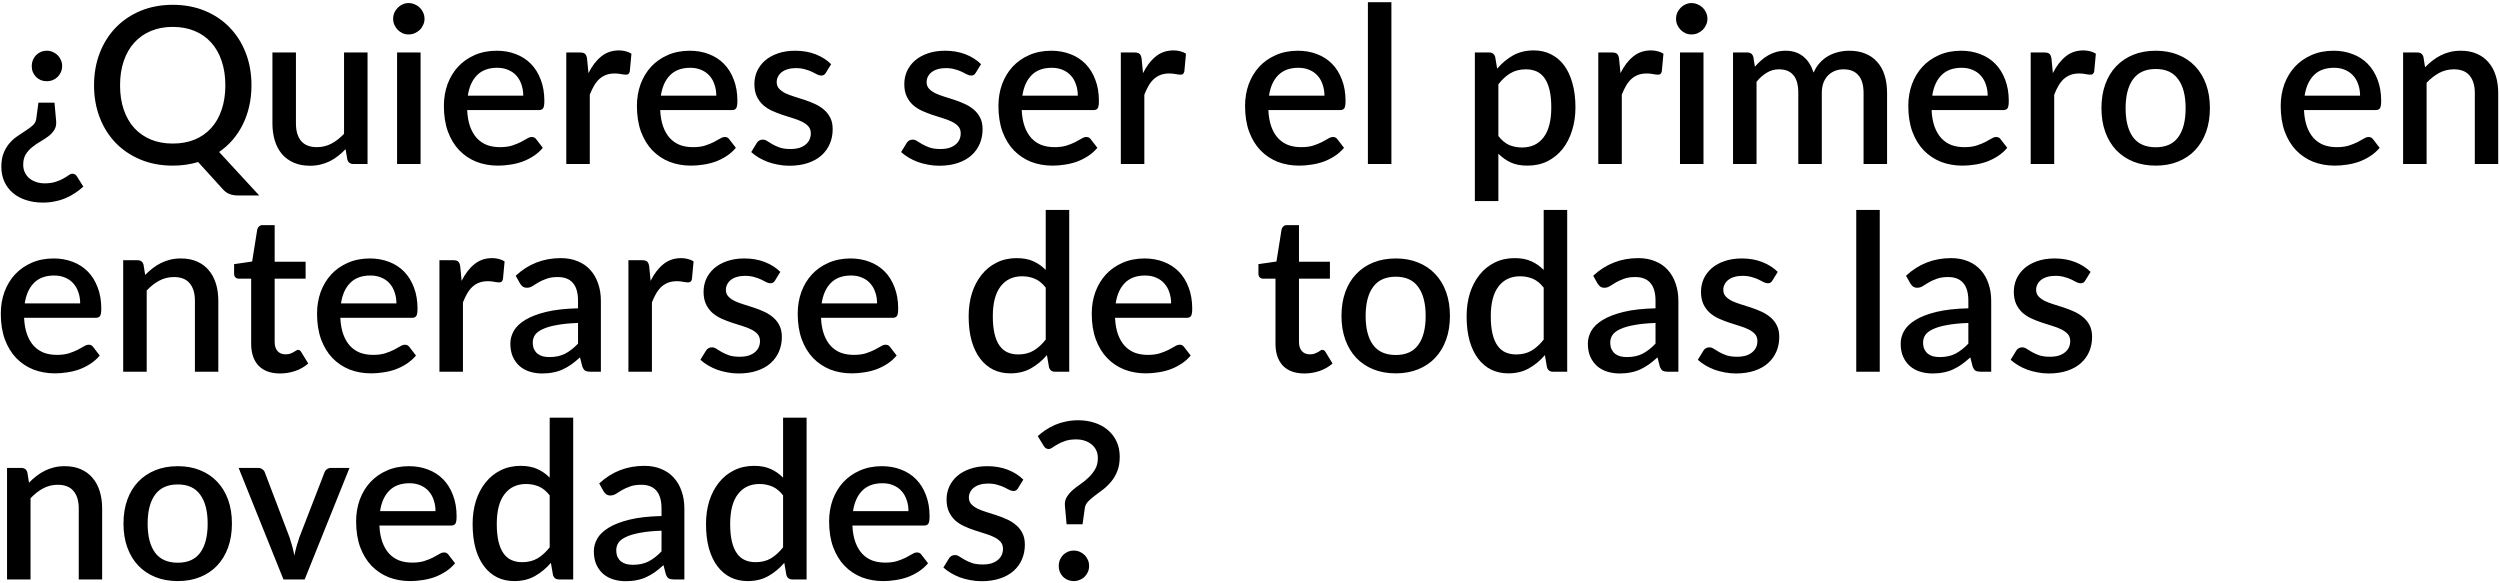 <svg width="686" height="160" viewBox="0 0 686 160" fill="none" xmlns="http://www.w3.org/2000/svg">
<path d="M22.87 51.21C22.21 51.81 21.49 52.37 20.71 52.89C19.93 53.43 19.08 53.9 18.16 54.3C17.26 54.7 16.27 55.01 15.19 55.23C14.13 55.47 12.98 55.59 11.74 55.59C10.08 55.59 8.55 55.36 7.15 54.9C5.75 54.46 4.55 53.81 3.55 52.95C2.55 52.11 1.77 51.08 1.21 49.86C0.65 48.66 0.37 47.3 0.37 45.78C0.37 44.26 0.59 42.97 1.03 41.91C1.47 40.85 2.03 39.94 2.71 39.18C3.39 38.42 4.13 37.78 4.93 37.26C5.73 36.72 6.48 36.22 7.18 35.76C7.9 35.3 8.51 34.84 9.01 34.38C9.53 33.9 9.84 33.33 9.94 32.67L10.54 28.17H14.95L15.4 33.12C15.5 34.1 15.34 34.93 14.92 35.61C14.52 36.27 13.98 36.86 13.3 37.38C12.64 37.88 11.91 38.36 11.11 38.82C10.31 39.28 9.55 39.8 8.83 40.38C8.13 40.94 7.54 41.6 7.06 42.36C6.6 43.12 6.37 44.07 6.37 45.21C6.37 45.99 6.52 46.69 6.82 47.31C7.12 47.95 7.53 48.49 8.05 48.93C8.59 49.37 9.22 49.71 9.94 49.95C10.66 50.19 11.44 50.31 12.28 50.31C13.44 50.31 14.43 50.17 15.25 49.89C16.09 49.63 16.8 49.33 17.38 48.99C17.96 48.67 18.44 48.37 18.82 48.09C19.2 47.81 19.53 47.67 19.81 47.67C20.41 47.67 20.86 47.94 21.16 48.48L22.87 51.21ZM8.71 18.12C8.71 17.54 8.81 17 9.01 16.5C9.23 15.98 9.52 15.53 9.88 15.15C10.26 14.77 10.7 14.47 11.2 14.25C11.72 14.03 12.27 13.92 12.85 13.92C13.43 13.92 13.97 14.03 14.47 14.25C14.99 14.47 15.44 14.77 15.82 15.15C16.2 15.53 16.5 15.98 16.72 16.5C16.94 17 17.05 17.54 17.05 18.12C17.05 18.72 16.94 19.27 16.72 19.77C16.5 20.27 16.2 20.71 15.82 21.09C15.44 21.47 14.99 21.77 14.47 21.99C13.97 22.19 13.43 22.29 12.85 22.29C12.27 22.29 11.72 22.19 11.2 21.99C10.7 21.77 10.26 21.47 9.88 21.09C9.52 20.71 9.23 20.27 9.01 19.77C8.81 19.27 8.71 18.72 8.71 18.12ZM32.944 23.4C32.944 25.9 33.284 28.14 33.964 30.12C34.644 32.1 35.614 33.78 36.874 35.16C38.134 36.52 39.654 37.57 41.434 38.31C43.214 39.03 45.204 39.39 47.404 39.39C49.624 39.39 51.624 39.03 53.404 38.31C55.184 37.57 56.694 36.52 57.934 35.16C59.194 33.78 60.154 32.1 60.814 30.12C61.494 28.14 61.834 25.9 61.834 23.4C61.834 20.92 61.494 18.69 60.814 16.71C60.154 14.73 59.194 13.05 57.934 11.67C56.694 10.29 55.184 9.23 53.404 8.49C51.624 7.75 49.624 7.38 47.404 7.38C45.204 7.38 43.214 7.75 41.434 8.49C39.654 9.23 38.134 10.29 36.874 11.67C35.614 13.05 34.644 14.73 33.964 16.71C33.284 18.69 32.944 20.92 32.944 23.4ZM71.134 53.64H65.374C64.514 53.64 63.754 53.52 63.094 53.28C62.434 53.06 61.824 52.65 61.264 52.05L54.364 44.46C52.204 45.12 49.884 45.45 47.404 45.45C44.184 45.45 41.244 44.9 38.584 43.8C35.944 42.7 33.674 41.18 31.774 39.24C29.874 37.28 28.404 34.95 27.364 32.25C26.324 29.55 25.804 26.6 25.804 23.4C25.804 20.2 26.324 17.25 27.364 14.55C28.404 11.85 29.874 9.52 31.774 7.56C33.674 5.6 35.944 4.07 38.584 2.97C41.244 1.87 44.184 1.32 47.404 1.32C50.644 1.32 53.584 1.87 56.224 2.97C58.884 4.07 61.154 5.6 63.034 7.56C64.934 9.52 66.404 11.85 67.444 14.55C68.484 17.25 69.004 20.2 69.004 23.4C69.004 25.38 68.804 27.27 68.404 29.07C68.004 30.85 67.424 32.52 66.664 34.08C65.904 35.62 64.974 37.04 63.874 38.34C62.774 39.62 61.524 40.74 60.124 41.7L71.134 53.64ZM100.855 14.4V45H96.955C96.095 45 95.545 44.59 95.305 43.77L94.825 40.92C94.185 41.6 93.505 42.22 92.785 42.78C92.085 43.34 91.335 43.82 90.535 44.22C89.735 44.62 88.875 44.93 87.955 45.15C87.055 45.37 86.085 45.48 85.045 45.48C83.365 45.48 81.885 45.2 80.605 44.64C79.325 44.08 78.245 43.29 77.365 42.27C76.505 41.25 75.855 40.03 75.415 38.61C74.975 37.17 74.755 35.59 74.755 33.87V14.4H81.205V33.87C81.205 35.93 81.675 37.53 82.615 38.67C83.575 39.81 85.025 40.38 86.965 40.38C88.385 40.38 89.705 40.06 90.925 39.42C92.165 38.76 93.325 37.86 94.405 36.72V14.4H100.855ZM115.408 14.4V45H108.958V14.4H115.408ZM116.488 5.16C116.488 5.74 116.368 6.29 116.128 6.81C115.908 7.33 115.598 7.79 115.198 8.19C114.798 8.57 114.328 8.88 113.788 9.12C113.268 9.34 112.708 9.45 112.108 9.45C111.528 9.45 110.978 9.34 110.458 9.12C109.958 8.88 109.518 8.57 109.138 8.19C108.758 7.79 108.448 7.33 108.208 6.81C107.988 6.29 107.878 5.74 107.878 5.16C107.878 4.56 107.988 4 108.208 3.48C108.448 2.96 108.758 2.51 109.138 2.13C109.518 1.73 109.958 1.42 110.458 1.2C110.978 0.96 111.528 0.84 112.108 0.84C112.708 0.84 113.268 0.96 113.788 1.2C114.328 1.42 114.798 1.73 115.198 2.13C115.598 2.51 115.908 2.96 116.128 3.48C116.368 4 116.488 4.56 116.488 5.16ZM143.582 26.25C143.582 25.17 143.422 24.17 143.102 23.25C142.802 22.31 142.352 21.5 141.752 20.82C141.152 20.12 140.402 19.58 139.502 19.2C138.622 18.8 137.602 18.6 136.442 18.6C134.102 18.6 132.262 19.27 130.922 20.61C129.582 21.95 128.732 23.83 128.372 26.25H143.582ZM128.192 30.21C128.272 31.95 128.542 33.46 129.002 34.74C129.462 36 130.072 37.05 130.832 37.89C131.612 38.73 132.532 39.36 133.592 39.78C134.672 40.18 135.872 40.38 137.192 40.38C138.452 40.38 139.542 40.24 140.462 39.96C141.382 39.66 142.182 39.34 142.862 39C143.542 38.64 144.122 38.32 144.602 38.04C145.082 37.74 145.522 37.59 145.922 37.59C146.442 37.59 146.842 37.79 147.122 38.19L148.952 40.56C148.192 41.46 147.332 42.22 146.372 42.84C145.412 43.46 144.392 43.97 143.312 44.37C142.232 44.75 141.122 45.02 139.982 45.18C138.842 45.36 137.732 45.45 136.652 45.45C134.532 45.45 132.562 45.1 130.742 44.4C128.942 43.68 127.372 42.63 126.032 41.25C124.712 39.87 123.672 38.16 122.912 36.12C122.172 34.08 121.802 31.73 121.802 29.07C121.802 26.95 122.132 24.97 122.792 23.13C123.472 21.29 124.432 19.69 125.672 18.33C126.932 16.97 128.452 15.9 130.232 15.12C132.032 14.32 134.062 13.92 136.322 13.92C138.202 13.92 139.942 14.23 141.542 14.85C143.142 15.45 144.522 16.34 145.682 17.52C146.842 18.7 147.742 20.15 148.382 21.87C149.042 23.57 149.372 25.51 149.372 27.69C149.372 28.69 149.262 29.36 149.042 29.7C148.822 30.04 148.422 30.21 147.842 30.21H128.192ZM161.477 20.07C162.437 18.13 163.597 16.61 164.957 15.51C166.317 14.39 167.947 13.83 169.847 13.83C170.507 13.83 171.127 13.91 171.707 14.07C172.287 14.21 172.807 14.43 173.267 14.73L172.817 19.59C172.737 19.93 172.607 20.17 172.427 20.31C172.267 20.43 172.047 20.49 171.767 20.49C171.467 20.49 171.037 20.44 170.477 20.34C169.917 20.22 169.327 20.16 168.707 20.16C167.807 20.16 167.007 20.29 166.307 20.55C165.627 20.81 165.007 21.19 164.447 21.69C163.907 22.19 163.427 22.8 163.007 23.52C162.587 24.24 162.197 25.06 161.837 25.98V45H155.387V14.4H159.137C159.817 14.4 160.287 14.53 160.547 14.79C160.807 15.03 160.987 15.46 161.087 16.08L161.477 20.07ZM196.551 26.25C196.551 25.17 196.391 24.17 196.071 23.25C195.771 22.31 195.321 21.5 194.721 20.82C194.121 20.12 193.371 19.58 192.471 19.2C191.591 18.8 190.571 18.6 189.411 18.6C187.071 18.6 185.231 19.27 183.891 20.61C182.551 21.95 181.701 23.83 181.341 26.25H196.551ZM181.161 30.21C181.241 31.95 181.511 33.46 181.971 34.74C182.431 36 183.041 37.05 183.801 37.89C184.581 38.73 185.501 39.36 186.561 39.78C187.641 40.18 188.841 40.38 190.161 40.38C191.421 40.38 192.511 40.24 193.431 39.96C194.351 39.66 195.151 39.34 195.831 39C196.511 38.64 197.091 38.32 197.571 38.04C198.051 37.74 198.491 37.59 198.891 37.59C199.411 37.59 199.811 37.79 200.091 38.19L201.921 40.56C201.161 41.46 200.301 42.22 199.341 42.84C198.381 43.46 197.361 43.97 196.281 44.37C195.201 44.75 194.091 45.02 192.951 45.18C191.811 45.36 190.701 45.45 189.621 45.45C187.501 45.45 185.531 45.1 183.711 44.4C181.911 43.68 180.341 42.63 179.001 41.25C177.681 39.87 176.641 38.16 175.881 36.12C175.141 34.08 174.771 31.73 174.771 29.07C174.771 26.95 175.101 24.97 175.761 23.13C176.441 21.29 177.401 19.69 178.641 18.33C179.901 16.97 181.421 15.9 183.201 15.12C185.001 14.32 187.031 13.92 189.291 13.92C191.171 13.92 192.911 14.23 194.511 14.85C196.111 15.45 197.491 16.34 198.651 17.52C199.811 18.7 200.711 20.15 201.351 21.87C202.011 23.57 202.341 25.51 202.341 27.69C202.341 28.69 202.231 29.36 202.011 29.7C201.791 30.04 201.391 30.21 200.811 30.21H181.161ZM226.626 19.95C226.466 20.23 226.286 20.43 226.086 20.55C225.886 20.67 225.636 20.73 225.336 20.73C224.996 20.73 224.626 20.63 224.226 20.43C223.826 20.21 223.356 19.97 222.816 19.71C222.276 19.45 221.636 19.22 220.896 19.02C220.176 18.8 219.326 18.69 218.346 18.69C217.546 18.69 216.816 18.79 216.156 18.99C215.516 19.17 214.966 19.44 214.506 19.8C214.066 20.14 213.726 20.55 213.486 21.03C213.246 21.49 213.126 21.99 213.126 22.53C213.126 23.25 213.346 23.85 213.786 24.33C214.226 24.81 214.806 25.23 215.526 25.59C216.246 25.93 217.066 26.24 217.986 26.52C218.906 26.8 219.846 27.1 220.806 27.42C221.766 27.74 222.706 28.11 223.626 28.53C224.546 28.95 225.366 29.47 226.086 30.09C226.806 30.69 227.386 31.43 227.826 32.31C228.266 33.17 228.486 34.22 228.486 35.46C228.486 36.9 228.226 38.23 227.706 39.45C227.186 40.67 226.426 41.73 225.426 42.63C224.426 43.53 223.176 44.23 221.676 44.73C220.196 45.23 218.496 45.48 216.576 45.48C215.516 45.48 214.486 45.38 213.486 45.18C212.506 45 211.566 44.75 210.666 44.43C209.786 44.09 208.956 43.69 208.176 43.23C207.416 42.77 206.736 42.27 206.136 41.73L207.636 39.27C207.816 38.97 208.036 38.74 208.296 38.58C208.576 38.4 208.916 38.31 209.316 38.31C209.736 38.31 210.146 38.45 210.546 38.73C210.966 38.99 211.446 39.28 211.986 39.6C212.546 39.92 213.216 40.22 213.996 40.5C214.776 40.76 215.746 40.89 216.906 40.89C217.866 40.89 218.696 40.78 219.396 40.56C220.096 40.32 220.676 40 221.136 39.6C221.596 39.2 221.936 38.75 222.156 38.25C222.376 37.73 222.486 37.18 222.486 36.6C222.486 35.82 222.266 35.18 221.826 34.68C221.386 34.18 220.796 33.75 220.056 33.39C219.336 33.03 218.506 32.71 217.566 32.43C216.646 32.15 215.706 31.85 214.746 31.53C213.786 31.21 212.836 30.84 211.896 30.42C210.976 30 210.146 29.47 209.406 28.83C208.686 28.17 208.106 27.38 207.666 26.46C207.226 25.52 207.006 24.38 207.006 23.04C207.006 21.82 207.246 20.66 207.726 19.56C208.226 18.46 208.946 17.49 209.886 16.65C210.846 15.81 212.016 15.15 213.396 14.67C214.796 14.17 216.406 13.92 218.226 13.92C220.286 13.92 222.156 14.25 223.836 14.91C225.516 15.57 226.926 16.47 228.066 17.61L226.626 19.95ZM267.759 19.95C267.599 20.23 267.419 20.43 267.219 20.55C267.019 20.67 266.769 20.73 266.469 20.73C266.129 20.73 265.759 20.63 265.359 20.43C264.959 20.21 264.489 19.97 263.949 19.71C263.409 19.45 262.769 19.22 262.029 19.02C261.309 18.8 260.459 18.69 259.479 18.69C258.679 18.69 257.949 18.79 257.289 18.99C256.649 19.17 256.099 19.44 255.639 19.8C255.199 20.14 254.859 20.55 254.619 21.03C254.379 21.49 254.259 21.99 254.259 22.53C254.259 23.25 254.479 23.85 254.919 24.33C255.359 24.81 255.939 25.23 256.659 25.59C257.379 25.93 258.199 26.24 259.119 26.52C260.039 26.8 260.979 27.1 261.939 27.42C262.899 27.74 263.839 28.11 264.759 28.53C265.679 28.95 266.499 29.47 267.219 30.09C267.939 30.69 268.519 31.43 268.959 32.31C269.399 33.17 269.619 34.22 269.619 35.46C269.619 36.9 269.359 38.23 268.839 39.45C268.319 40.67 267.559 41.73 266.559 42.63C265.559 43.53 264.309 44.23 262.809 44.73C261.329 45.23 259.629 45.48 257.709 45.48C256.649 45.48 255.619 45.38 254.619 45.18C253.639 45 252.699 44.75 251.799 44.43C250.919 44.09 250.089 43.69 249.309 43.23C248.549 42.77 247.869 42.27 247.269 41.73L248.769 39.27C248.949 38.97 249.169 38.74 249.429 38.58C249.709 38.4 250.049 38.31 250.449 38.31C250.869 38.31 251.279 38.45 251.679 38.73C252.099 38.99 252.579 39.28 253.119 39.6C253.679 39.92 254.349 40.22 255.129 40.5C255.909 40.76 256.879 40.89 258.039 40.89C258.999 40.89 259.829 40.78 260.529 40.56C261.229 40.32 261.809 40 262.269 39.6C262.729 39.2 263.069 38.75 263.289 38.25C263.509 37.73 263.619 37.18 263.619 36.6C263.619 35.82 263.399 35.18 262.959 34.68C262.519 34.18 261.929 33.75 261.189 33.39C260.469 33.03 259.639 32.71 258.699 32.43C257.779 32.15 256.839 31.85 255.879 31.53C254.919 31.21 253.969 30.84 253.029 30.42C252.109 30 251.279 29.47 250.539 28.83C249.819 28.17 249.239 27.38 248.799 26.46C248.359 25.52 248.139 24.38 248.139 23.04C248.139 21.82 248.379 20.66 248.859 19.56C249.359 18.46 250.079 17.49 251.019 16.65C251.979 15.81 253.149 15.15 254.529 14.67C255.929 14.17 257.539 13.92 259.359 13.92C261.419 13.92 263.289 14.25 264.969 14.91C266.649 15.57 268.059 16.47 269.199 17.61L267.759 19.95ZM295.75 26.25C295.75 25.17 295.59 24.17 295.27 23.25C294.97 22.31 294.52 21.5 293.92 20.82C293.32 20.12 292.57 19.58 291.67 19.2C290.79 18.8 289.77 18.6 288.61 18.6C286.27 18.6 284.43 19.27 283.09 20.61C281.75 21.95 280.9 23.83 280.54 26.25H295.75ZM280.36 30.21C280.44 31.95 280.71 33.46 281.17 34.74C281.63 36 282.24 37.05 283 37.89C283.78 38.73 284.7 39.36 285.76 39.78C286.84 40.18 288.04 40.38 289.36 40.38C290.62 40.38 291.71 40.24 292.63 39.96C293.55 39.66 294.35 39.34 295.03 39C295.71 38.64 296.29 38.32 296.77 38.04C297.25 37.74 297.69 37.59 298.09 37.59C298.61 37.59 299.01 37.79 299.29 38.19L301.12 40.56C300.36 41.46 299.5 42.22 298.54 42.84C297.58 43.46 296.56 43.97 295.48 44.37C294.4 44.75 293.29 45.02 292.15 45.18C291.01 45.36 289.9 45.45 288.82 45.45C286.7 45.45 284.73 45.1 282.91 44.4C281.11 43.68 279.54 42.63 278.2 41.25C276.88 39.87 275.84 38.16 275.08 36.12C274.34 34.08 273.97 31.73 273.97 29.07C273.97 26.95 274.3 24.97 274.96 23.13C275.64 21.29 276.6 19.69 277.84 18.33C279.1 16.97 280.62 15.9 282.4 15.12C284.2 14.32 286.23 13.92 288.49 13.92C290.37 13.92 292.11 14.23 293.71 14.85C295.31 15.45 296.69 16.34 297.85 17.52C299.01 18.7 299.91 20.15 300.55 21.87C301.21 23.57 301.54 25.51 301.54 27.69C301.54 28.69 301.43 29.36 301.21 29.7C300.99 30.04 300.59 30.21 300.01 30.21H280.36ZM313.645 20.07C314.605 18.13 315.765 16.61 317.125 15.51C318.485 14.39 320.115 13.83 322.015 13.83C322.675 13.83 323.295 13.91 323.875 14.07C324.455 14.21 324.975 14.43 325.435 14.73L324.985 19.59C324.905 19.93 324.775 20.17 324.595 20.31C324.435 20.43 324.215 20.49 323.935 20.49C323.635 20.49 323.205 20.44 322.645 20.34C322.085 20.22 321.495 20.16 320.875 20.16C319.975 20.16 319.175 20.29 318.475 20.55C317.795 20.81 317.175 21.19 316.615 21.69C316.075 22.19 315.595 22.8 315.175 23.52C314.755 24.24 314.365 25.06 314.005 25.98V45H307.555V14.4H311.305C311.985 14.4 312.455 14.53 312.715 14.79C312.975 15.03 313.155 15.46 313.255 16.08L313.645 20.07ZM363.426 26.25C363.426 25.17 363.266 24.17 362.946 23.25C362.646 22.31 362.196 21.5 361.596 20.82C360.996 20.12 360.246 19.58 359.346 19.2C358.466 18.8 357.446 18.6 356.286 18.6C353.946 18.6 352.106 19.27 350.766 20.61C349.426 21.95 348.576 23.83 348.216 26.25H363.426ZM348.036 30.21C348.116 31.95 348.386 33.46 348.846 34.74C349.306 36 349.916 37.05 350.676 37.89C351.456 38.73 352.376 39.36 353.436 39.78C354.516 40.18 355.716 40.38 357.036 40.38C358.296 40.38 359.386 40.24 360.306 39.96C361.226 39.66 362.026 39.34 362.706 39C363.386 38.64 363.966 38.32 364.446 38.04C364.926 37.74 365.366 37.59 365.766 37.59C366.286 37.59 366.686 37.79 366.966 38.19L368.796 40.56C368.036 41.46 367.176 42.22 366.216 42.84C365.256 43.46 364.236 43.97 363.156 44.37C362.076 44.75 360.966 45.02 359.826 45.18C358.686 45.36 357.576 45.45 356.496 45.45C354.376 45.45 352.406 45.1 350.586 44.4C348.786 43.68 347.216 42.63 345.876 41.25C344.556 39.87 343.516 38.16 342.756 36.12C342.016 34.08 341.646 31.73 341.646 29.07C341.646 26.95 341.976 24.97 342.636 23.13C343.316 21.29 344.276 19.69 345.516 18.33C346.776 16.97 348.296 15.9 350.076 15.12C351.876 14.32 353.906 13.92 356.166 13.92C358.046 13.92 359.786 14.23 361.386 14.85C362.986 15.45 364.366 16.34 365.526 17.52C366.686 18.7 367.586 20.15 368.226 21.87C368.886 23.57 369.216 25.51 369.216 27.69C369.216 28.69 369.106 29.36 368.886 29.7C368.666 30.04 368.266 30.21 367.686 30.21H348.036ZM381.801 0.6V45H375.351V0.6H381.801ZM411.153 37.32C412.053 38.48 413.033 39.3 414.093 39.78C415.173 40.24 416.363 40.47 417.663 40.47C420.183 40.47 422.143 39.55 423.543 37.71C424.963 35.87 425.673 33.13 425.673 29.49C425.673 27.61 425.513 26.01 425.193 24.69C424.873 23.35 424.413 22.26 423.813 21.42C423.213 20.58 422.483 19.97 421.623 19.59C420.763 19.21 419.793 19.02 418.713 19.02C417.073 19.02 415.653 19.38 414.453 20.1C413.273 20.8 412.173 21.81 411.153 23.13V37.32ZM410.823 18.84C412.103 17.34 413.553 16.13 415.173 15.21C416.813 14.29 418.713 13.83 420.873 13.83C422.593 13.83 424.153 14.18 425.553 14.88C426.953 15.56 428.153 16.56 429.153 17.88C430.153 19.2 430.923 20.84 431.463 22.8C432.023 24.74 432.303 26.97 432.303 29.49C432.303 31.75 431.993 33.86 431.373 35.82C430.773 37.76 429.903 39.45 428.763 40.89C427.623 42.31 426.243 43.43 424.623 44.25C423.003 45.05 421.173 45.45 419.133 45.45C417.333 45.45 415.803 45.16 414.543 44.58C413.303 44 412.173 43.2 411.153 42.18V55.17H404.703V14.4H408.603C409.483 14.4 410.043 14.81 410.283 15.63L410.823 18.84ZM444.661 20.07C445.621 18.13 446.781 16.61 448.141 15.51C449.501 14.39 451.131 13.83 453.031 13.83C453.691 13.83 454.311 13.91 454.891 14.07C455.471 14.21 455.991 14.43 456.451 14.73L456.001 19.59C455.921 19.93 455.791 20.17 455.611 20.31C455.451 20.43 455.231 20.49 454.951 20.49C454.651 20.49 454.221 20.44 453.661 20.34C453.101 20.22 452.511 20.16 451.891 20.16C450.991 20.16 450.191 20.29 449.491 20.55C448.811 20.81 448.191 21.19 447.631 21.69C447.091 22.19 446.611 22.8 446.191 23.52C445.771 24.24 445.381 25.06 445.021 25.98V45H438.571V14.4H442.321C443.001 14.4 443.471 14.53 443.731 14.79C443.991 15.03 444.171 15.46 444.271 16.08L444.661 20.07ZM467.439 14.4V45H460.989V14.4H467.439ZM468.519 5.16C468.519 5.74 468.399 6.29 468.159 6.81C467.939 7.33 467.629 7.79 467.229 8.19C466.829 8.57 466.359 8.88 465.819 9.12C465.299 9.34 464.739 9.45 464.139 9.45C463.559 9.45 463.009 9.34 462.489 9.12C461.989 8.88 461.549 8.57 461.169 8.19C460.789 7.79 460.479 7.33 460.239 6.81C460.019 6.29 459.909 5.74 459.909 5.16C459.909 4.56 460.019 4 460.239 3.48C460.479 2.96 460.789 2.51 461.169 2.13C461.549 1.73 461.989 1.42 462.489 1.2C463.009 0.96 463.559 0.84 464.139 0.84C464.739 0.84 465.299 0.96 465.819 1.2C466.359 1.42 466.829 1.73 467.229 2.13C467.629 2.51 467.939 2.96 468.159 3.48C468.399 4 468.519 4.56 468.519 5.16ZM475.543 45V14.4H479.443C480.323 14.4 480.883 14.81 481.123 15.63L481.543 18.3C482.103 17.66 482.683 17.08 483.283 16.56C483.883 16.02 484.523 15.56 485.203 15.18C485.903 14.78 486.643 14.47 487.423 14.25C488.223 14.03 489.083 13.92 490.003 13.92C490.983 13.92 491.883 14.06 492.703 14.34C493.523 14.62 494.243 15.02 494.863 15.54C495.503 16.06 496.053 16.69 496.513 17.43C496.973 18.17 497.353 19 497.653 19.92C498.113 18.86 498.693 17.95 499.393 17.19C500.093 16.43 500.873 15.81 501.733 15.33C502.593 14.85 503.503 14.5 504.463 14.28C505.443 14.04 506.433 13.92 507.433 13.92C509.073 13.92 510.533 14.18 511.813 14.7C513.113 15.22 514.203 15.98 515.083 16.98C515.983 17.96 516.663 19.17 517.123 20.61C517.583 22.05 517.813 23.69 517.813 25.53V45H511.363V25.53C511.363 23.37 510.893 21.75 509.953 20.67C509.033 19.57 507.663 19.02 505.843 19.02C505.023 19.02 504.253 19.16 503.533 19.44C502.813 19.72 502.183 20.13 501.643 20.67C501.103 21.21 500.673 21.89 500.353 22.71C500.053 23.51 499.903 24.45 499.903 25.53V45H493.453V25.53C493.453 23.29 493.003 21.65 492.103 20.61C491.203 19.55 489.883 19.02 488.143 19.02C486.943 19.02 485.833 19.33 484.813 19.95C483.793 20.55 482.853 21.38 481.993 22.44V45H475.543ZM545.418 26.25C545.418 25.17 545.258 24.17 544.938 23.25C544.638 22.31 544.188 21.5 543.588 20.82C542.988 20.12 542.238 19.58 541.338 19.2C540.458 18.8 539.438 18.6 538.278 18.6C535.938 18.6 534.098 19.27 532.758 20.61C531.418 21.95 530.568 23.83 530.208 26.25H545.418ZM530.028 30.21C530.108 31.95 530.378 33.46 530.838 34.74C531.298 36 531.908 37.05 532.668 37.89C533.448 38.73 534.368 39.36 535.428 39.78C536.508 40.18 537.708 40.38 539.028 40.38C540.288 40.38 541.378 40.24 542.298 39.96C543.218 39.66 544.018 39.34 544.698 39C545.378 38.64 545.958 38.32 546.438 38.04C546.918 37.74 547.358 37.59 547.758 37.59C548.278 37.59 548.678 37.79 548.958 38.19L550.788 40.56C550.028 41.46 549.168 42.22 548.208 42.84C547.248 43.46 546.228 43.97 545.148 44.37C544.068 44.75 542.958 45.02 541.818 45.18C540.678 45.36 539.568 45.45 538.488 45.45C536.368 45.45 534.398 45.1 532.578 44.4C530.778 43.68 529.208 42.63 527.868 41.25C526.548 39.87 525.508 38.16 524.748 36.12C524.008 34.08 523.638 31.73 523.638 29.07C523.638 26.95 523.968 24.97 524.628 23.13C525.308 21.29 526.268 19.69 527.508 18.33C528.768 16.97 530.288 15.9 532.068 15.12C533.868 14.32 535.898 13.92 538.158 13.92C540.038 13.92 541.778 14.23 543.378 14.85C544.978 15.45 546.358 16.34 547.518 17.52C548.678 18.7 549.578 20.15 550.218 21.87C550.878 23.57 551.208 25.51 551.208 27.69C551.208 28.69 551.098 29.36 550.878 29.7C550.658 30.04 550.258 30.21 549.678 30.21H530.028ZM563.313 20.07C564.273 18.13 565.433 16.61 566.793 15.51C568.153 14.39 569.783 13.83 571.683 13.83C572.343 13.83 572.963 13.91 573.543 14.07C574.123 14.21 574.643 14.43 575.103 14.73L574.653 19.59C574.573 19.93 574.443 20.17 574.263 20.31C574.103 20.43 573.883 20.49 573.603 20.49C573.303 20.49 572.873 20.44 572.313 20.34C571.753 20.22 571.163 20.16 570.543 20.16C569.643 20.16 568.843 20.29 568.143 20.55C567.463 20.81 566.843 21.19 566.283 21.69C565.743 22.19 565.263 22.8 564.843 23.52C564.423 24.24 564.033 25.06 563.673 25.98V45H557.223V14.4H560.973C561.653 14.4 562.123 14.53 562.383 14.79C562.643 15.03 562.823 15.46 562.923 16.08L563.313 20.07ZM591.547 13.92C593.807 13.92 595.847 14.29 597.667 15.03C599.507 15.77 601.067 16.82 602.347 18.18C603.647 19.54 604.647 21.19 605.347 23.13C606.047 25.07 606.397 27.25 606.397 29.67C606.397 32.09 606.047 34.27 605.347 36.21C604.647 38.15 603.647 39.81 602.347 41.19C601.067 42.55 599.507 43.6 597.667 44.34C595.847 45.08 593.807 45.45 591.547 45.45C589.267 45.45 587.207 45.08 585.367 44.34C583.547 43.6 581.987 42.55 580.687 41.19C579.387 39.81 578.387 38.15 577.687 36.21C576.987 34.27 576.637 32.09 576.637 29.67C576.637 27.25 576.987 25.07 577.687 23.13C578.387 21.19 579.387 19.54 580.687 18.18C581.987 16.82 583.547 15.77 585.367 15.03C587.207 14.29 589.267 13.92 591.547 13.92ZM591.547 40.41C594.307 40.41 596.357 39.49 597.697 37.65C599.057 35.79 599.737 33.14 599.737 29.7C599.737 26.26 599.057 23.61 597.697 21.75C596.357 19.87 594.307 18.93 591.547 18.93C588.747 18.93 586.667 19.87 585.307 21.75C583.947 23.61 583.267 26.26 583.267 29.7C583.267 33.14 583.947 35.79 585.307 37.65C586.667 39.49 588.747 40.41 591.547 40.41ZM647.605 26.25C647.605 25.17 647.445 24.17 647.125 23.25C646.825 22.31 646.375 21.5 645.775 20.82C645.175 20.12 644.425 19.58 643.525 19.2C642.645 18.8 641.625 18.6 640.465 18.6C638.125 18.6 636.285 19.27 634.945 20.61C633.605 21.95 632.755 23.83 632.395 26.25H647.605ZM632.215 30.21C632.295 31.95 632.565 33.46 633.025 34.74C633.485 36 634.095 37.05 634.855 37.89C635.635 38.73 636.555 39.36 637.615 39.78C638.695 40.18 639.895 40.38 641.215 40.38C642.475 40.38 643.565 40.24 644.485 39.96C645.405 39.66 646.205 39.34 646.885 39C647.565 38.64 648.145 38.32 648.625 38.04C649.105 37.74 649.545 37.59 649.945 37.59C650.465 37.59 650.865 37.79 651.145 38.19L652.975 40.56C652.215 41.46 651.355 42.22 650.395 42.84C649.435 43.46 648.415 43.97 647.335 44.37C646.255 44.75 645.145 45.02 644.005 45.18C642.865 45.36 641.755 45.45 640.675 45.45C638.555 45.45 636.585 45.1 634.765 44.4C632.965 43.68 631.395 42.63 630.055 41.25C628.735 39.87 627.695 38.16 626.935 36.12C626.195 34.08 625.825 31.73 625.825 29.07C625.825 26.95 626.155 24.97 626.815 23.13C627.495 21.29 628.455 19.69 629.695 18.33C630.955 16.97 632.475 15.9 634.255 15.12C636.055 14.32 638.085 13.92 640.345 13.92C642.225 13.92 643.965 14.23 645.565 14.85C647.165 15.45 648.545 16.34 649.705 17.52C650.865 18.7 651.765 20.15 652.405 21.87C653.065 23.57 653.395 25.51 653.395 27.69C653.395 28.69 653.285 29.36 653.065 29.7C652.845 30.04 652.445 30.21 651.865 30.21H632.215ZM665.44 18.45C666.1 17.77 666.78 17.16 667.48 16.62C668.2 16.06 668.96 15.58 669.76 15.18C670.56 14.78 671.41 14.47 672.31 14.25C673.21 14.03 674.19 13.92 675.25 13.92C676.93 13.92 678.4 14.2 679.66 14.76C680.94 15.32 682.01 16.11 682.87 17.13C683.75 18.15 684.41 19.38 684.85 20.82C685.29 22.24 685.51 23.81 685.51 25.53V45H679.09V25.53C679.09 23.47 678.61 21.87 677.65 20.73C676.71 19.59 675.27 19.02 673.33 19.02C671.89 19.02 670.55 19.35 669.31 20.01C668.09 20.67 666.94 21.57 665.86 22.71V45H659.41V14.4H663.31C664.19 14.4 664.75 14.81 664.99 15.63L665.44 18.45ZM22 83.25C22 82.17 21.84 81.17 21.52 80.25C21.22 79.31 20.77 78.5 20.17 77.82C19.57 77.12 18.82 76.58 17.92 76.2C17.04 75.8 16.02 75.6 14.86 75.6C12.52 75.6 10.68 76.27 9.34 77.61C8 78.95 7.15 80.83 6.79 83.25H22ZM6.61 87.21C6.69 88.95 6.96 90.46 7.42 91.74C7.88 93 8.49 94.05 9.25 94.89C10.03 95.73 10.95 96.36 12.01 96.78C13.09 97.18 14.29 97.38 15.61 97.38C16.87 97.38 17.96 97.24 18.88 96.96C19.8 96.66 20.6 96.34 21.28 96C21.96 95.64 22.54 95.32 23.02 95.04C23.5 94.74 23.94 94.59 24.34 94.59C24.86 94.59 25.26 94.79 25.54 95.19L27.37 97.56C26.61 98.46 25.75 99.22 24.79 99.84C23.83 100.46 22.81 100.97 21.73 101.37C20.65 101.75 19.54 102.02 18.4 102.18C17.26 102.36 16.15 102.45 15.07 102.45C12.95 102.45 10.98 102.1 9.16 101.4C7.36 100.68 5.79 99.63 4.45 98.25C3.13 96.87 2.09 95.16 1.33 93.12C0.59 91.08 0.22 88.73 0.22 86.07C0.22 83.95 0.55 81.97 1.21 80.13C1.89 78.29 2.85 76.69 4.09 75.33C5.35 73.97 6.87 72.9 8.65 72.12C10.45 71.32 12.48 70.92 14.74 70.92C16.62 70.92 18.36 71.23 19.96 71.85C21.56 72.45 22.94 73.34 24.1 74.52C25.26 75.7 26.16 77.15 26.8 78.87C27.46 80.57 27.79 82.51 27.79 84.69C27.79 85.69 27.68 86.36 27.46 86.7C27.24 87.04 26.84 87.21 26.26 87.21H6.61ZM39.835 75.45C40.495 74.77 41.175 74.16 41.875 73.62C42.595 73.06 43.355 72.58 44.155 72.18C44.955 71.78 45.805 71.47 46.705 71.25C47.605 71.03 48.585 70.92 49.645 70.92C51.325 70.92 52.795 71.2 54.055 71.76C55.335 72.32 56.405 73.11 57.265 74.13C58.145 75.15 58.805 76.38 59.245 77.82C59.685 79.24 59.905 80.81 59.905 82.53V102H53.485V82.53C53.485 80.47 53.005 78.87 52.045 77.73C51.105 76.59 49.665 76.02 47.725 76.02C46.285 76.02 44.945 76.35 43.705 77.01C42.485 77.67 41.335 78.57 40.255 79.71V102H33.805V71.4H37.705C38.585 71.4 39.145 71.81 39.385 72.63L39.835 75.45ZM76.838 102.48C74.298 102.48 72.338 101.77 70.958 100.35C69.598 98.91 68.918 96.89 68.918 94.29V76.47H65.558C65.198 76.47 64.888 76.36 64.628 76.14C64.368 75.9 64.238 75.55 64.238 75.09V72.48L69.188 71.76L70.598 62.91C70.698 62.57 70.868 62.3 71.108 62.1C71.348 61.88 71.668 61.77 72.068 61.77H75.368V71.82H83.858V76.47H75.368V93.84C75.368 94.94 75.638 95.78 76.178 96.36C76.718 96.94 77.438 97.23 78.338 97.23C78.838 97.23 79.268 97.17 79.628 97.05C79.988 96.91 80.298 96.77 80.558 96.63C80.818 96.47 81.038 96.33 81.218 96.21C81.418 96.07 81.608 96 81.788 96C82.148 96 82.438 96.2 82.658 96.6L84.578 99.75C83.578 100.63 82.398 101.31 81.038 101.79C79.678 102.25 78.278 102.48 76.838 102.48ZM108.777 83.25C108.777 82.17 108.617 81.17 108.297 80.25C107.997 79.31 107.547 78.5 106.947 77.82C106.347 77.12 105.597 76.58 104.697 76.2C103.817 75.8 102.797 75.6 101.637 75.6C99.297 75.6 97.457 76.27 96.117 77.61C94.777 78.95 93.927 80.83 93.567 83.25H108.777ZM93.387 87.21C93.467 88.95 93.737 90.46 94.197 91.74C94.657 93 95.267 94.05 96.027 94.89C96.807 95.73 97.727 96.36 98.787 96.78C99.867 97.18 101.067 97.38 102.387 97.38C103.647 97.38 104.737 97.24 105.657 96.96C106.577 96.66 107.377 96.34 108.057 96C108.737 95.64 109.317 95.32 109.797 95.04C110.277 94.74 110.717 94.59 111.117 94.59C111.637 94.59 112.037 94.79 112.317 95.19L114.147 97.56C113.387 98.46 112.527 99.22 111.567 99.84C110.607 100.46 109.587 100.97 108.507 101.37C107.427 101.75 106.317 102.02 105.177 102.18C104.037 102.36 102.927 102.45 101.847 102.45C99.727 102.45 97.757 102.1 95.937 101.4C94.137 100.68 92.567 99.63 91.227 98.25C89.907 96.87 88.867 95.16 88.107 93.12C87.367 91.08 86.997 88.73 86.997 86.07C86.997 83.95 87.327 81.97 87.987 80.13C88.667 78.29 89.627 76.69 90.867 75.33C92.127 73.97 93.647 72.9 95.427 72.12C97.227 71.32 99.257 70.92 101.517 70.92C103.397 70.92 105.137 71.23 106.737 71.85C108.337 72.45 109.717 73.34 110.877 74.52C112.037 75.7 112.937 77.15 113.577 78.87C114.237 80.57 114.567 82.51 114.567 84.69C114.567 85.69 114.457 86.36 114.237 86.7C114.017 87.04 113.617 87.21 113.037 87.21H93.387ZM126.672 77.07C127.632 75.13 128.792 73.61 130.152 72.51C131.512 71.39 133.142 70.83 135.042 70.83C135.702 70.83 136.322 70.91 136.902 71.07C137.482 71.21 138.002 71.43 138.462 71.73L138.012 76.59C137.932 76.93 137.802 77.17 137.622 77.31C137.462 77.43 137.242 77.49 136.962 77.49C136.662 77.49 136.232 77.44 135.672 77.34C135.112 77.22 134.522 77.16 133.902 77.16C133.002 77.16 132.202 77.29 131.502 77.55C130.822 77.81 130.202 78.19 129.642 78.69C129.102 79.19 128.622 79.8 128.202 80.52C127.782 81.24 127.392 82.06 127.032 82.98V102H120.582V71.4H124.332C125.012 71.4 125.482 71.53 125.742 71.79C126.002 72.03 126.182 72.46 126.282 73.08L126.672 77.07ZM158.612 88.62C156.312 88.7 154.372 88.89 152.792 89.19C151.212 89.47 149.932 89.84 148.952 90.3C147.972 90.74 147.262 91.27 146.822 91.89C146.402 92.51 146.192 93.19 146.192 93.93C146.192 94.65 146.302 95.27 146.522 95.79C146.762 96.29 147.082 96.71 147.482 97.05C147.902 97.37 148.382 97.61 148.922 97.77C149.482 97.91 150.092 97.98 150.752 97.98C152.432 97.98 153.872 97.67 155.072 97.05C156.292 96.41 157.472 95.49 158.612 94.29V88.62ZM141.512 75.66C144.972 72.44 149.092 70.83 153.872 70.83C155.632 70.83 157.192 71.12 158.552 71.7C159.932 72.26 161.082 73.06 162.002 74.1C162.942 75.14 163.652 76.38 164.132 77.82C164.632 79.24 164.882 80.82 164.882 82.56V102H162.002C161.382 102 160.912 101.91 160.592 101.73C160.272 101.53 160.002 101.14 159.782 100.56L159.152 98.07C158.372 98.77 157.602 99.4 156.842 99.96C156.082 100.5 155.292 100.96 154.472 101.34C153.672 101.72 152.802 102 151.862 102.18C150.942 102.38 149.922 102.48 148.802 102.48C147.562 102.48 146.402 102.31 145.322 101.97C144.262 101.63 143.342 101.12 142.562 100.44C141.782 99.74 141.162 98.88 140.702 97.86C140.262 96.84 140.042 95.64 140.042 94.26C140.042 93.08 140.352 91.93 140.972 90.81C141.612 89.69 142.652 88.69 144.092 87.81C145.552 86.91 147.462 86.17 149.822 85.59C152.202 85.01 155.132 84.68 158.612 84.6V82.56C158.612 80.36 158.142 78.72 157.202 77.64C156.262 76.56 154.882 76.02 153.062 76.02C151.822 76.02 150.782 76.18 149.942 76.5C149.102 76.8 148.372 77.13 147.752 77.49C147.132 77.85 146.582 78.19 146.102 78.51C145.622 78.81 145.112 78.96 144.572 78.96C144.132 78.96 143.752 78.85 143.432 78.63C143.132 78.39 142.882 78.1 142.682 77.76L141.512 75.66ZM178.528 77.07C179.488 75.13 180.648 73.61 182.008 72.51C183.368 71.39 184.998 70.83 186.898 70.83C187.558 70.83 188.178 70.91 188.758 71.07C189.338 71.21 189.858 71.43 190.318 71.73L189.868 76.59C189.788 76.93 189.658 77.17 189.478 77.31C189.318 77.43 189.098 77.49 188.818 77.49C188.518 77.49 188.088 77.44 187.528 77.34C186.968 77.22 186.378 77.16 185.758 77.16C184.858 77.16 184.058 77.29 183.358 77.55C182.678 77.81 182.058 78.19 181.498 78.69C180.958 79.19 180.478 79.8 180.058 80.52C179.638 81.24 179.248 82.06 178.888 82.98V102H172.438V71.4H176.188C176.868 71.4 177.338 71.53 177.598 71.79C177.858 72.03 178.038 72.46 178.138 73.08L178.528 77.07ZM212.68 76.95C212.52 77.23 212.34 77.43 212.14 77.55C211.94 77.67 211.69 77.73 211.39 77.73C211.05 77.73 210.68 77.63 210.28 77.43C209.88 77.21 209.41 76.97 208.87 76.71C208.33 76.45 207.69 76.22 206.95 76.02C206.23 75.8 205.38 75.69 204.4 75.69C203.6 75.69 202.87 75.79 202.21 75.99C201.57 76.17 201.02 76.44 200.56 76.8C200.12 77.14 199.78 77.55 199.54 78.03C199.3 78.49 199.18 78.99 199.18 79.53C199.18 80.25 199.4 80.85 199.84 81.33C200.28 81.81 200.86 82.23 201.58 82.59C202.3 82.93 203.12 83.24 204.04 83.52C204.96 83.8 205.9 84.1 206.86 84.42C207.82 84.74 208.76 85.11 209.68 85.53C210.6 85.95 211.42 86.47 212.14 87.09C212.86 87.69 213.44 88.43 213.88 89.31C214.32 90.17 214.54 91.22 214.54 92.46C214.54 93.9 214.28 95.23 213.76 96.45C213.24 97.67 212.48 98.73 211.48 99.63C210.48 100.53 209.23 101.23 207.73 101.73C206.25 102.23 204.55 102.48 202.63 102.48C201.57 102.48 200.54 102.38 199.54 102.18C198.56 102 197.62 101.75 196.72 101.43C195.84 101.09 195.01 100.69 194.23 100.23C193.47 99.77 192.79 99.27 192.19 98.73L193.69 96.27C193.87 95.97 194.09 95.74 194.35 95.58C194.63 95.4 194.97 95.31 195.37 95.31C195.79 95.31 196.2 95.45 196.6 95.73C197.02 95.99 197.5 96.28 198.04 96.6C198.6 96.92 199.27 97.22 200.05 97.5C200.83 97.76 201.8 97.89 202.96 97.89C203.92 97.89 204.75 97.78 205.45 97.56C206.15 97.32 206.73 97 207.19 96.6C207.65 96.2 207.99 95.75 208.21 95.25C208.43 94.73 208.54 94.18 208.54 93.6C208.54 92.82 208.32 92.18 207.88 91.68C207.44 91.18 206.85 90.75 206.11 90.39C205.39 90.03 204.56 89.71 203.62 89.43C202.7 89.15 201.76 88.85 200.8 88.53C199.84 88.21 198.89 87.84 197.95 87.42C197.03 87 196.2 86.47 195.46 85.83C194.74 85.17 194.16 84.38 193.72 83.46C193.28 82.52 193.06 81.38 193.06 80.04C193.06 78.82 193.3 77.66 193.78 76.56C194.28 75.46 195 74.49 195.94 73.65C196.9 72.81 198.07 72.15 199.45 71.67C200.85 71.17 202.46 70.92 204.28 70.92C206.34 70.92 208.21 71.25 209.89 71.91C211.57 72.57 212.98 73.47 214.12 74.61L212.68 76.95ZM240.672 83.25C240.672 82.17 240.512 81.17 240.192 80.25C239.892 79.31 239.442 78.5 238.842 77.82C238.242 77.12 237.492 76.58 236.592 76.2C235.712 75.8 234.692 75.6 233.532 75.6C231.192 75.6 229.352 76.27 228.012 77.61C226.672 78.95 225.822 80.83 225.462 83.25H240.672ZM225.282 87.21C225.362 88.95 225.632 90.46 226.092 91.74C226.552 93 227.162 94.05 227.922 94.89C228.702 95.73 229.622 96.36 230.682 96.78C231.762 97.18 232.962 97.38 234.282 97.38C235.542 97.38 236.632 97.24 237.552 96.96C238.472 96.66 239.272 96.34 239.952 96C240.632 95.64 241.212 95.32 241.692 95.04C242.172 94.74 242.612 94.59 243.012 94.59C243.532 94.59 243.932 94.79 244.212 95.19L246.042 97.56C245.282 98.46 244.422 99.22 243.462 99.84C242.502 100.46 241.482 100.97 240.402 101.37C239.322 101.75 238.212 102.02 237.072 102.18C235.932 102.36 234.822 102.45 233.742 102.45C231.622 102.45 229.652 102.1 227.832 101.4C226.032 100.68 224.462 99.63 223.122 98.25C221.802 96.87 220.762 95.16 220.002 93.12C219.262 91.08 218.892 88.73 218.892 86.07C218.892 83.95 219.222 81.97 219.882 80.13C220.562 78.29 221.522 76.69 222.762 75.33C224.022 73.97 225.542 72.9 227.322 72.12C229.122 71.32 231.152 70.92 233.412 70.92C235.292 70.92 237.032 71.23 238.632 71.85C240.232 72.45 241.612 73.34 242.772 74.52C243.932 75.7 244.832 77.15 245.472 78.87C246.132 80.57 246.462 82.51 246.462 84.69C246.462 85.69 246.352 86.36 246.132 86.7C245.912 87.04 245.512 87.21 244.932 87.21H225.282ZM286.948 78.93C286.048 77.77 285.058 76.96 283.978 76.5C282.898 76.04 281.728 75.81 280.468 75.81C277.948 75.81 275.978 76.74 274.558 78.6C273.138 80.44 272.428 83.17 272.428 86.79C272.428 88.67 272.588 90.28 272.908 91.62C273.228 92.94 273.688 94.02 274.288 94.86C274.888 95.7 275.618 96.31 276.478 96.69C277.338 97.07 278.308 97.26 279.388 97.26C281.028 97.26 282.438 96.91 283.618 96.21C284.818 95.49 285.928 94.48 286.948 93.18V78.93ZM293.398 57.6V102H289.498C288.638 102 288.088 101.59 287.848 100.77L287.278 97.44C285.998 98.94 284.538 100.15 282.898 101.07C281.278 101.99 279.388 102.45 277.228 102.45C275.508 102.45 273.948 102.11 272.548 101.43C271.148 100.73 269.948 99.72 268.948 98.4C267.948 97.08 267.168 95.45 266.608 93.51C266.068 91.55 265.798 89.31 265.798 86.79C265.798 84.51 266.098 82.4 266.698 80.46C267.318 78.52 268.198 76.84 269.338 75.42C270.478 73.98 271.858 72.86 273.478 72.06C275.118 71.24 276.948 70.83 278.968 70.83C280.768 70.83 282.298 71.12 283.558 71.7C284.818 72.26 285.948 73.05 286.948 74.07V57.6H293.398ZM321.355 83.25C321.355 82.17 321.195 81.17 320.875 80.25C320.575 79.31 320.125 78.5 319.525 77.82C318.925 77.12 318.175 76.58 317.275 76.2C316.395 75.8 315.375 75.6 314.215 75.6C311.875 75.6 310.035 76.27 308.695 77.61C307.355 78.95 306.505 80.83 306.145 83.25H321.355ZM305.965 87.21C306.045 88.95 306.315 90.46 306.775 91.74C307.235 93 307.845 94.05 308.605 94.89C309.385 95.73 310.305 96.36 311.365 96.78C312.445 97.18 313.645 97.38 314.965 97.38C316.225 97.38 317.315 97.24 318.235 96.96C319.155 96.66 319.955 96.34 320.635 96C321.315 95.64 321.895 95.32 322.375 95.04C322.855 94.74 323.295 94.59 323.695 94.59C324.215 94.59 324.615 94.79 324.895 95.19L326.725 97.56C325.965 98.46 325.105 99.22 324.145 99.84C323.185 100.46 322.165 100.97 321.085 101.37C320.005 101.75 318.895 102.02 317.755 102.18C316.615 102.36 315.505 102.45 314.425 102.45C312.305 102.45 310.335 102.1 308.515 101.4C306.715 100.68 305.145 99.63 303.805 98.25C302.485 96.87 301.445 95.16 300.685 93.12C299.945 91.08 299.575 88.73 299.575 86.07C299.575 83.95 299.905 81.97 300.565 80.13C301.245 78.29 302.205 76.69 303.445 75.33C304.705 73.97 306.225 72.9 308.005 72.12C309.805 71.32 311.835 70.92 314.095 70.92C315.975 70.92 317.715 71.23 319.315 71.85C320.915 72.45 322.295 73.34 323.455 74.52C324.615 75.7 325.515 77.15 326.155 78.87C326.815 80.57 327.145 82.51 327.145 84.69C327.145 85.69 327.035 86.36 326.815 86.7C326.595 87.04 326.195 87.21 325.615 87.21H305.965ZM357.912 102.48C355.372 102.48 353.412 101.77 352.032 100.35C350.672 98.91 349.992 96.89 349.992 94.29V76.47H346.632C346.272 76.47 345.962 76.36 345.702 76.14C345.442 75.9 345.312 75.55 345.312 75.09V72.48L350.262 71.76L351.672 62.91C351.772 62.57 351.942 62.3 352.182 62.1C352.422 61.88 352.742 61.77 353.142 61.77H356.442V71.82H364.932V76.47H356.442V93.84C356.442 94.94 356.712 95.78 357.252 96.36C357.792 96.94 358.512 97.23 359.412 97.23C359.912 97.23 360.342 97.17 360.702 97.05C361.062 96.91 361.372 96.77 361.632 96.63C361.892 96.47 362.112 96.33 362.292 96.21C362.492 96.07 362.682 96 362.862 96C363.222 96 363.512 96.2 363.732 96.6L365.652 99.75C364.652 100.63 363.472 101.31 362.112 101.79C360.752 102.25 359.352 102.48 357.912 102.48ZM383.012 70.92C385.272 70.92 387.312 71.29 389.132 72.03C390.972 72.77 392.532 73.82 393.812 75.18C395.112 76.54 396.112 78.19 396.812 80.13C397.512 82.07 397.862 84.25 397.862 86.67C397.862 89.09 397.512 91.27 396.812 93.21C396.112 95.15 395.112 96.81 393.812 98.19C392.532 99.55 390.972 100.6 389.132 101.34C387.312 102.08 385.272 102.45 383.012 102.45C380.732 102.45 378.672 102.08 376.832 101.34C375.012 100.6 373.452 99.55 372.152 98.19C370.852 96.81 369.852 95.15 369.152 93.21C368.452 91.27 368.102 89.09 368.102 86.67C368.102 84.25 368.452 82.07 369.152 80.13C369.852 78.19 370.852 76.54 372.152 75.18C373.452 73.82 375.012 72.77 376.832 72.03C378.672 71.29 380.732 70.92 383.012 70.92ZM383.012 97.41C385.772 97.41 387.822 96.49 389.162 94.65C390.522 92.79 391.202 90.14 391.202 86.7C391.202 83.26 390.522 80.61 389.162 78.75C387.822 76.87 385.772 75.93 383.012 75.93C380.212 75.93 378.132 76.87 376.772 78.75C375.412 80.61 374.732 83.26 374.732 86.7C374.732 90.14 375.412 92.79 376.772 94.65C378.132 96.49 380.212 97.41 383.012 97.41ZM423.589 78.93C422.689 77.77 421.699 76.96 420.619 76.5C419.539 76.04 418.369 75.81 417.109 75.81C414.589 75.81 412.619 76.74 411.199 78.6C409.779 80.44 409.069 83.17 409.069 86.79C409.069 88.67 409.229 90.28 409.549 91.62C409.869 92.94 410.329 94.02 410.929 94.86C411.529 95.7 412.259 96.31 413.119 96.69C413.979 97.07 414.949 97.26 416.029 97.26C417.669 97.26 419.079 96.91 420.259 96.21C421.459 95.49 422.569 94.48 423.589 93.18V78.93ZM430.039 57.6V102H426.139C425.279 102 424.729 101.59 424.489 100.77L423.919 97.44C422.639 98.94 421.179 100.15 419.539 101.07C417.919 101.99 416.029 102.45 413.869 102.45C412.149 102.45 410.589 102.11 409.189 101.43C407.789 100.73 406.589 99.72 405.589 98.4C404.589 97.08 403.809 95.45 403.249 93.51C402.709 91.55 402.439 89.31 402.439 86.79C402.439 84.51 402.739 82.4 403.339 80.46C403.959 78.52 404.839 76.84 405.979 75.42C407.119 73.98 408.499 72.86 410.119 72.06C411.759 71.24 413.589 70.83 415.609 70.83C417.409 70.83 418.939 71.12 420.199 71.7C421.459 72.26 422.589 73.05 423.589 74.07V57.6H430.039ZM454.276 88.62C451.976 88.7 450.036 88.89 448.456 89.19C446.876 89.47 445.596 89.84 444.616 90.3C443.636 90.74 442.926 91.27 442.486 91.89C442.066 92.51 441.856 93.19 441.856 93.93C441.856 94.65 441.966 95.27 442.186 95.79C442.426 96.29 442.746 96.71 443.146 97.05C443.566 97.37 444.046 97.61 444.586 97.77C445.146 97.91 445.756 97.98 446.416 97.98C448.096 97.98 449.536 97.67 450.736 97.05C451.956 96.41 453.136 95.49 454.276 94.29V88.62ZM437.176 75.66C440.636 72.44 444.756 70.83 449.536 70.83C451.296 70.83 452.856 71.12 454.216 71.7C455.596 72.26 456.746 73.06 457.666 74.1C458.606 75.14 459.316 76.38 459.796 77.82C460.296 79.24 460.546 80.82 460.546 82.56V102H457.666C457.046 102 456.576 101.91 456.256 101.73C455.936 101.53 455.666 101.14 455.446 100.56L454.816 98.07C454.036 98.77 453.266 99.4 452.506 99.96C451.746 100.5 450.956 100.96 450.136 101.34C449.336 101.72 448.466 102 447.526 102.18C446.606 102.38 445.586 102.48 444.466 102.48C443.226 102.48 442.066 102.31 440.986 101.97C439.926 101.63 439.006 101.12 438.226 100.44C437.446 99.74 436.826 98.88 436.366 97.86C435.926 96.84 435.706 95.64 435.706 94.26C435.706 93.08 436.016 91.93 436.636 90.81C437.276 89.69 438.316 88.69 439.756 87.81C441.216 86.91 443.126 86.17 445.486 85.59C447.866 85.01 450.796 84.68 454.276 84.6V82.56C454.276 80.36 453.806 78.72 452.866 77.64C451.926 76.56 450.546 76.02 448.726 76.02C447.486 76.02 446.446 76.18 445.606 76.5C444.766 76.8 444.036 77.13 443.416 77.49C442.796 77.85 442.246 78.19 441.766 78.51C441.286 78.81 440.776 78.96 440.236 78.96C439.796 78.96 439.416 78.85 439.096 78.63C438.796 78.39 438.546 78.1 438.346 77.76L437.176 75.66ZM486.372 76.95C486.212 77.23 486.032 77.43 485.832 77.55C485.632 77.67 485.382 77.73 485.082 77.73C484.742 77.73 484.372 77.63 483.972 77.43C483.572 77.21 483.102 76.97 482.562 76.71C482.022 76.45 481.382 76.22 480.642 76.02C479.922 75.8 479.072 75.69 478.092 75.69C477.292 75.69 476.562 75.79 475.902 75.99C475.262 76.17 474.712 76.44 474.252 76.8C473.812 77.14 473.472 77.55 473.232 78.03C472.992 78.49 472.872 78.99 472.872 79.53C472.872 80.25 473.092 80.85 473.532 81.33C473.972 81.81 474.552 82.23 475.272 82.59C475.992 82.93 476.812 83.24 477.732 83.52C478.652 83.8 479.592 84.1 480.552 84.42C481.512 84.74 482.452 85.11 483.372 85.53C484.292 85.95 485.112 86.47 485.832 87.09C486.552 87.69 487.132 88.43 487.572 89.31C488.012 90.17 488.232 91.22 488.232 92.46C488.232 93.9 487.972 95.23 487.452 96.45C486.932 97.67 486.172 98.73 485.172 99.63C484.172 100.53 482.922 101.23 481.422 101.73C479.942 102.23 478.242 102.48 476.322 102.48C475.262 102.48 474.232 102.38 473.232 102.18C472.252 102 471.312 101.75 470.412 101.43C469.532 101.09 468.702 100.69 467.922 100.23C467.162 99.77 466.482 99.27 465.882 98.73L467.382 96.27C467.562 95.97 467.782 95.74 468.042 95.58C468.322 95.4 468.662 95.31 469.062 95.31C469.482 95.31 469.892 95.45 470.292 95.73C470.712 95.99 471.192 96.28 471.732 96.6C472.292 96.92 472.962 97.22 473.742 97.5C474.522 97.76 475.492 97.89 476.652 97.89C477.612 97.89 478.442 97.78 479.142 97.56C479.842 97.32 480.422 97 480.882 96.6C481.342 96.2 481.682 95.75 481.902 95.25C482.122 94.73 482.232 94.18 482.232 93.6C482.232 92.82 482.012 92.18 481.572 91.68C481.132 91.18 480.542 90.75 479.802 90.39C479.082 90.03 478.252 89.71 477.312 89.43C476.392 89.15 475.452 88.85 474.492 88.53C473.532 88.21 472.582 87.84 471.642 87.42C470.722 87 469.892 86.47 469.152 85.83C468.432 85.17 467.852 84.38 467.412 83.46C466.972 82.52 466.752 81.38 466.752 80.04C466.752 78.82 466.992 77.66 467.472 76.56C467.972 75.46 468.692 74.49 469.632 73.65C470.592 72.81 471.762 72.15 473.142 71.67C474.542 71.17 476.152 70.92 477.972 70.92C480.032 70.92 481.902 71.25 483.582 71.91C485.262 72.57 486.672 73.47 487.812 74.61L486.372 76.95ZM515.805 57.6V102H509.355V57.6H515.805ZM540.116 88.62C537.816 88.7 535.876 88.89 534.296 89.19C532.716 89.47 531.436 89.84 530.456 90.3C529.476 90.74 528.766 91.27 528.326 91.89C527.906 92.51 527.696 93.19 527.696 93.93C527.696 94.65 527.806 95.27 528.026 95.79C528.266 96.29 528.586 96.71 528.986 97.05C529.406 97.37 529.886 97.61 530.426 97.77C530.986 97.91 531.596 97.98 532.256 97.98C533.936 97.98 535.376 97.67 536.576 97.05C537.796 96.41 538.976 95.49 540.116 94.29V88.62ZM523.016 75.66C526.476 72.44 530.596 70.83 535.376 70.83C537.136 70.83 538.696 71.12 540.056 71.7C541.436 72.26 542.586 73.06 543.506 74.1C544.446 75.14 545.156 76.38 545.636 77.82C546.136 79.24 546.386 80.82 546.386 82.56V102H543.506C542.886 102 542.416 101.91 542.096 101.73C541.776 101.53 541.506 101.14 541.286 100.56L540.656 98.07C539.876 98.77 539.106 99.4 538.346 99.96C537.586 100.5 536.796 100.96 535.976 101.34C535.176 101.72 534.306 102 533.366 102.18C532.446 102.38 531.426 102.48 530.306 102.48C529.066 102.48 527.906 102.31 526.826 101.97C525.766 101.63 524.846 101.12 524.066 100.44C523.286 99.74 522.666 98.88 522.206 97.86C521.766 96.84 521.546 95.64 521.546 94.26C521.546 93.08 521.856 91.93 522.476 90.81C523.116 89.69 524.156 88.69 525.596 87.81C527.056 86.91 528.966 86.17 531.326 85.59C533.706 85.01 536.636 84.68 540.116 84.6V82.56C540.116 80.36 539.646 78.72 538.706 77.64C537.766 76.56 536.386 76.02 534.566 76.02C533.326 76.02 532.286 76.18 531.446 76.5C530.606 76.8 529.876 77.13 529.256 77.49C528.636 77.85 528.086 78.19 527.606 78.51C527.126 78.81 526.616 78.96 526.076 78.96C525.636 78.96 525.256 78.85 524.936 78.63C524.636 78.39 524.386 78.1 524.186 77.76L523.016 75.66ZM572.212 76.95C572.052 77.23 571.872 77.43 571.672 77.55C571.472 77.67 571.222 77.73 570.922 77.73C570.582 77.73 570.212 77.63 569.812 77.43C569.412 77.21 568.942 76.97 568.402 76.71C567.862 76.45 567.222 76.22 566.482 76.02C565.762 75.8 564.912 75.69 563.932 75.69C563.132 75.69 562.402 75.79 561.742 75.99C561.102 76.17 560.552 76.44 560.092 76.8C559.652 77.14 559.312 77.55 559.072 78.03C558.832 78.49 558.712 78.99 558.712 79.53C558.712 80.25 558.932 80.85 559.372 81.33C559.812 81.81 560.392 82.23 561.112 82.59C561.832 82.93 562.652 83.24 563.572 83.52C564.492 83.8 565.432 84.1 566.392 84.42C567.352 84.74 568.292 85.11 569.212 85.53C570.132 85.95 570.952 86.47 571.672 87.09C572.392 87.69 572.972 88.43 573.412 89.31C573.852 90.17 574.072 91.22 574.072 92.46C574.072 93.9 573.812 95.23 573.292 96.45C572.772 97.67 572.012 98.73 571.012 99.63C570.012 100.53 568.762 101.23 567.262 101.73C565.782 102.23 564.082 102.48 562.162 102.48C561.102 102.48 560.072 102.38 559.072 102.18C558.092 102 557.152 101.75 556.252 101.43C555.372 101.09 554.542 100.69 553.762 100.23C553.002 99.77 552.322 99.27 551.722 98.73L553.222 96.27C553.402 95.97 553.622 95.74 553.882 95.58C554.162 95.4 554.502 95.31 554.902 95.31C555.322 95.31 555.732 95.45 556.132 95.73C556.552 95.99 557.032 96.28 557.572 96.6C558.132 96.92 558.802 97.22 559.582 97.5C560.362 97.76 561.332 97.89 562.492 97.89C563.452 97.89 564.282 97.78 564.982 97.56C565.682 97.32 566.262 97 566.722 96.6C567.182 96.2 567.522 95.75 567.742 95.25C567.962 94.73 568.072 94.18 568.072 93.6C568.072 92.82 567.852 92.18 567.412 91.68C566.972 91.18 566.382 90.75 565.642 90.39C564.922 90.03 564.092 89.71 563.152 89.43C562.232 89.15 561.292 88.85 560.332 88.53C559.372 88.21 558.422 87.84 557.482 87.42C556.562 87 555.732 86.47 554.992 85.83C554.272 85.17 553.692 84.38 553.252 83.46C552.812 82.52 552.592 81.38 552.592 80.04C552.592 78.82 552.832 77.66 553.312 76.56C553.812 75.46 554.532 74.49 555.472 73.65C556.432 72.81 557.602 72.15 558.982 71.67C560.382 71.17 561.992 70.92 563.812 70.92C565.872 70.92 567.742 71.25 569.422 71.91C571.102 72.57 572.512 73.47 573.652 74.61L572.212 76.95ZM7.96 132.45C8.62 131.77 9.3 131.16 10 130.62C10.72 130.06 11.48 129.58 12.28 129.18C13.08 128.78 13.93 128.47 14.83 128.25C15.73 128.03 16.71 127.92 17.77 127.92C19.45 127.92 20.92 128.2 22.18 128.76C23.46 129.32 24.53 130.11 25.39 131.13C26.27 132.15 26.93 133.38 27.37 134.82C27.81 136.24 28.03 137.81 28.03 139.53V159H21.61V139.53C21.61 137.47 21.13 135.87 20.17 134.73C19.23 133.59 17.79 133.02 15.85 133.02C14.41 133.02 13.07 133.35 11.83 134.01C10.61 134.67 9.46 135.57 8.38 136.71V159H1.93V128.4H5.83C6.71 128.4 7.27 128.81 7.51 129.63L7.96 132.45ZM48.793 127.92C51.053 127.92 53.093 128.29 54.913 129.03C56.753 129.77 58.313 130.82 59.593 132.18C60.893 133.54 61.893 135.19 62.593 137.13C63.293 139.07 63.643 141.25 63.643 143.67C63.643 146.09 63.293 148.27 62.593 150.21C61.893 152.15 60.893 153.81 59.593 155.19C58.313 156.55 56.753 157.6 54.913 158.34C53.093 159.08 51.053 159.45 48.793 159.45C46.513 159.45 44.453 159.08 42.613 158.34C40.793 157.6 39.233 156.55 37.933 155.19C36.633 153.81 35.633 152.15 34.933 150.21C34.233 148.27 33.883 146.09 33.883 143.67C33.883 141.25 34.233 139.07 34.933 137.13C35.633 135.19 36.633 133.54 37.933 132.18C39.233 130.82 40.793 129.77 42.613 129.03C44.453 128.29 46.513 127.92 48.793 127.92ZM48.793 154.41C51.553 154.41 53.603 153.49 54.943 151.65C56.303 149.79 56.983 147.14 56.983 143.7C56.983 140.26 56.303 137.61 54.943 135.75C53.603 133.87 51.553 132.93 48.793 132.93C45.993 132.93 43.913 133.87 42.553 135.75C41.193 137.61 40.513 140.26 40.513 143.7C40.513 147.14 41.193 149.79 42.553 151.65C43.913 153.49 45.993 154.41 48.793 154.41ZM95.901 128.4L83.601 159H77.781L65.481 128.4H70.791C71.291 128.4 71.701 128.53 72.021 128.79C72.361 129.03 72.581 129.32 72.681 129.66L79.461 147.48C79.741 148.32 79.991 149.15 80.211 149.97C80.431 150.79 80.621 151.62 80.781 152.46C80.941 151.62 81.131 150.8 81.351 150C81.591 149.18 81.851 148.34 82.131 147.48L89.031 129.66C89.151 129.3 89.371 129 89.691 128.76C90.011 128.52 90.401 128.4 90.861 128.4H95.901ZM119.5 140.25C119.5 139.17 119.34 138.17 119.02 137.25C118.72 136.31 118.27 135.5 117.67 134.82C117.07 134.12 116.32 133.58 115.42 133.2C114.54 132.8 113.52 132.6 112.36 132.6C110.02 132.6 108.18 133.27 106.84 134.61C105.5 135.95 104.65 137.83 104.29 140.25H119.5ZM104.11 144.21C104.19 145.95 104.46 147.46 104.92 148.74C105.38 150 105.99 151.05 106.75 151.89C107.53 152.73 108.45 153.36 109.51 153.78C110.59 154.18 111.79 154.38 113.11 154.38C114.37 154.38 115.46 154.24 116.38 153.96C117.3 153.66 118.1 153.34 118.78 153C119.46 152.64 120.04 152.32 120.52 152.04C121 151.74 121.44 151.59 121.84 151.59C122.36 151.59 122.76 151.79 123.04 152.19L124.87 154.56C124.11 155.46 123.25 156.22 122.29 156.84C121.33 157.46 120.31 157.97 119.23 158.37C118.15 158.75 117.04 159.02 115.9 159.18C114.76 159.36 113.65 159.45 112.57 159.45C110.45 159.45 108.48 159.1 106.66 158.4C104.86 157.68 103.29 156.63 101.95 155.25C100.63 153.87 99.59 152.16 98.83 150.12C98.09 148.08 97.72 145.73 97.72 143.07C97.72 140.95 98.05 138.97 98.71 137.13C99.39 135.29 100.35 133.69 101.59 132.33C102.85 130.97 104.37 129.9 106.15 129.12C107.95 128.32 109.98 127.92 112.24 127.92C114.12 127.92 115.86 128.23 117.46 128.85C119.06 129.45 120.44 130.34 121.6 131.52C122.76 132.7 123.66 134.15 124.3 135.87C124.96 137.57 125.29 139.51 125.29 141.69C125.29 142.69 125.18 143.36 124.96 143.7C124.74 144.04 124.34 144.21 123.76 144.21H104.11ZM150.835 135.93C149.935 134.77 148.945 133.96 147.865 133.5C146.785 133.04 145.615 132.81 144.355 132.81C141.835 132.81 139.865 133.74 138.445 135.6C137.025 137.44 136.315 140.17 136.315 143.79C136.315 145.67 136.475 147.28 136.795 148.62C137.115 149.94 137.575 151.02 138.175 151.86C138.775 152.7 139.505 153.31 140.365 153.69C141.225 154.07 142.195 154.26 143.275 154.26C144.915 154.26 146.325 153.91 147.505 153.21C148.705 152.49 149.815 151.48 150.835 150.18V135.93ZM157.285 114.6V159H153.385C152.525 159 151.975 158.59 151.735 157.77L151.165 154.44C149.885 155.94 148.425 157.15 146.785 158.07C145.165 158.99 143.275 159.45 141.115 159.45C139.395 159.45 137.835 159.11 136.435 158.43C135.035 157.73 133.835 156.72 132.835 155.4C131.835 154.08 131.055 152.45 130.495 150.51C129.955 148.55 129.685 146.31 129.685 143.79C129.685 141.51 129.985 139.4 130.585 137.46C131.205 135.52 132.085 133.84 133.225 132.42C134.365 130.98 135.745 129.86 137.365 129.06C139.005 128.24 140.835 127.83 142.855 127.83C144.655 127.83 146.185 128.12 147.445 128.7C148.705 129.26 149.835 130.05 150.835 131.07V114.6H157.285ZM181.522 145.62C179.222 145.7 177.282 145.89 175.702 146.19C174.122 146.47 172.842 146.84 171.862 147.3C170.882 147.74 170.172 148.27 169.732 148.89C169.312 149.51 169.102 150.19 169.102 150.93C169.102 151.65 169.212 152.27 169.432 152.79C169.672 153.29 169.992 153.71 170.392 154.05C170.812 154.37 171.292 154.61 171.832 154.77C172.392 154.91 173.002 154.98 173.662 154.98C175.342 154.98 176.782 154.67 177.982 154.05C179.202 153.41 180.382 152.49 181.522 151.29V145.62ZM164.422 132.66C167.882 129.44 172.002 127.83 176.782 127.83C178.542 127.83 180.102 128.12 181.462 128.7C182.842 129.26 183.992 130.06 184.912 131.1C185.852 132.14 186.562 133.38 187.042 134.82C187.542 136.24 187.792 137.82 187.792 139.56V159H184.912C184.292 159 183.822 158.91 183.502 158.73C183.182 158.53 182.912 158.14 182.692 157.56L182.062 155.07C181.282 155.77 180.512 156.4 179.752 156.96C178.992 157.5 178.202 157.96 177.382 158.34C176.582 158.72 175.712 159 174.772 159.18C173.852 159.38 172.832 159.48 171.712 159.48C170.472 159.48 169.312 159.31 168.232 158.97C167.172 158.63 166.252 158.12 165.472 157.44C164.692 156.74 164.072 155.88 163.612 154.86C163.172 153.84 162.952 152.64 162.952 151.26C162.952 150.08 163.262 148.93 163.882 147.81C164.522 146.69 165.562 145.69 167.002 144.81C168.462 143.91 170.372 143.17 172.732 142.59C175.112 142.01 178.042 141.68 181.522 141.6V139.56C181.522 137.36 181.052 135.72 180.112 134.64C179.172 133.56 177.792 133.02 175.972 133.02C174.732 133.02 173.692 133.18 172.852 133.5C172.012 133.8 171.282 134.13 170.662 134.49C170.042 134.85 169.492 135.19 169.012 135.51C168.532 135.81 168.022 135.96 167.482 135.96C167.042 135.96 166.662 135.85 166.342 135.63C166.042 135.39 165.792 135.1 165.592 134.76L164.422 132.66ZM214.878 135.93C213.978 134.77 212.988 133.96 211.908 133.5C210.828 133.04 209.658 132.81 208.398 132.81C205.878 132.81 203.908 133.74 202.488 135.6C201.068 137.44 200.358 140.17 200.358 143.79C200.358 145.67 200.518 147.28 200.838 148.62C201.158 149.94 201.618 151.02 202.218 151.86C202.818 152.7 203.548 153.31 204.408 153.69C205.268 154.07 206.238 154.26 207.318 154.26C208.958 154.26 210.368 153.91 211.548 153.21C212.748 152.49 213.858 151.48 214.878 150.18V135.93ZM221.328 114.6V159H217.428C216.568 159 216.018 158.59 215.778 157.77L215.208 154.44C213.928 155.94 212.468 157.15 210.828 158.07C209.208 158.99 207.318 159.45 205.158 159.45C203.438 159.45 201.878 159.11 200.478 158.43C199.078 157.73 197.878 156.72 196.878 155.4C195.878 154.08 195.098 152.45 194.538 150.51C193.998 148.55 193.728 146.31 193.728 143.79C193.728 141.51 194.028 139.4 194.628 137.46C195.248 135.52 196.128 133.84 197.268 132.42C198.408 130.98 199.788 129.86 201.408 129.06C203.048 128.24 204.878 127.83 206.898 127.83C208.698 127.83 210.228 128.12 211.488 128.7C212.748 129.26 213.878 130.05 214.878 131.07V114.6H221.328ZM249.285 140.25C249.285 139.17 249.125 138.17 248.805 137.25C248.505 136.31 248.055 135.5 247.455 134.82C246.855 134.12 246.105 133.58 245.205 133.2C244.325 132.8 243.305 132.6 242.145 132.6C239.805 132.6 237.965 133.27 236.625 134.61C235.285 135.95 234.435 137.83 234.075 140.25H249.285ZM233.895 144.21C233.975 145.95 234.245 147.46 234.705 148.74C235.165 150 235.775 151.05 236.535 151.89C237.315 152.73 238.235 153.36 239.295 153.78C240.375 154.18 241.575 154.38 242.895 154.38C244.155 154.38 245.245 154.24 246.165 153.96C247.085 153.66 247.885 153.34 248.565 153C249.245 152.64 249.825 152.32 250.305 152.04C250.785 151.74 251.225 151.59 251.625 151.59C252.145 151.59 252.545 151.79 252.825 152.19L254.655 154.56C253.895 155.46 253.035 156.22 252.075 156.84C251.115 157.46 250.095 157.97 249.015 158.37C247.935 158.75 246.825 159.02 245.685 159.18C244.545 159.36 243.435 159.45 242.355 159.45C240.235 159.45 238.265 159.1 236.445 158.4C234.645 157.68 233.075 156.63 231.735 155.25C230.415 153.87 229.375 152.16 228.615 150.12C227.875 148.08 227.505 145.73 227.505 143.07C227.505 140.95 227.835 138.97 228.495 137.13C229.175 135.29 230.135 133.69 231.375 132.33C232.635 130.97 234.155 129.9 235.935 129.12C237.735 128.32 239.765 127.92 242.025 127.92C243.905 127.92 245.645 128.23 247.245 128.85C248.845 129.45 250.225 130.34 251.385 131.52C252.545 132.7 253.445 134.15 254.085 135.87C254.745 137.57 255.075 139.51 255.075 141.69C255.075 142.69 254.965 143.36 254.745 143.7C254.525 144.04 254.125 144.21 253.545 144.21H233.895ZM279.36 133.95C279.2 134.23 279.02 134.43 278.82 134.55C278.62 134.67 278.37 134.73 278.07 134.73C277.73 134.73 277.36 134.63 276.96 134.43C276.56 134.21 276.09 133.97 275.55 133.71C275.01 133.45 274.37 133.22 273.63 133.02C272.91 132.8 272.06 132.69 271.08 132.69C270.28 132.69 269.55 132.79 268.89 132.99C268.25 133.17 267.7 133.44 267.24 133.8C266.8 134.14 266.46 134.55 266.22 135.03C265.98 135.49 265.86 135.99 265.86 136.53C265.86 137.25 266.08 137.85 266.52 138.33C266.96 138.81 267.54 139.23 268.26 139.59C268.98 139.93 269.8 140.24 270.72 140.52C271.64 140.8 272.58 141.1 273.54 141.42C274.5 141.74 275.44 142.11 276.36 142.53C277.28 142.95 278.1 143.47 278.82 144.09C279.54 144.69 280.12 145.43 280.56 146.31C281 147.17 281.22 148.22 281.22 149.46C281.22 150.9 280.96 152.23 280.44 153.45C279.92 154.67 279.16 155.73 278.16 156.63C277.16 157.53 275.91 158.23 274.41 158.73C272.93 159.23 271.23 159.48 269.31 159.48C268.25 159.48 267.22 159.38 266.22 159.18C265.24 159 264.3 158.75 263.4 158.43C262.52 158.09 261.69 157.69 260.91 157.23C260.15 156.77 259.47 156.27 258.87 155.73L260.37 153.27C260.55 152.97 260.77 152.74 261.03 152.58C261.31 152.4 261.65 152.31 262.05 152.31C262.47 152.31 262.88 152.45 263.28 152.73C263.7 152.99 264.18 153.28 264.72 153.6C265.28 153.92 265.95 154.22 266.73 154.5C267.51 154.76 268.48 154.89 269.64 154.89C270.6 154.89 271.43 154.78 272.13 154.56C272.83 154.32 273.41 154 273.87 153.6C274.33 153.2 274.67 152.75 274.89 152.25C275.11 151.73 275.22 151.18 275.22 150.6C275.22 149.82 275 149.18 274.56 148.68C274.12 148.18 273.53 147.75 272.79 147.39C272.07 147.03 271.24 146.71 270.3 146.43C269.38 146.15 268.44 145.85 267.48 145.53C266.52 145.21 265.57 144.84 264.63 144.42C263.71 144 262.88 143.47 262.14 142.83C261.42 142.17 260.84 141.38 260.4 140.46C259.96 139.52 259.74 138.38 259.74 137.04C259.74 135.82 259.98 134.66 260.46 133.56C260.96 132.46 261.68 131.49 262.62 130.65C263.58 129.81 264.75 129.15 266.13 128.67C267.53 128.17 269.14 127.92 270.96 127.92C273.02 127.92 274.89 128.25 276.57 128.91C278.25 129.57 279.66 130.47 280.8 131.61L279.36 133.95ZM284.753 119.67C285.413 119.07 286.133 118.51 286.913 117.99C287.693 117.47 288.533 117.01 289.433 116.61C290.353 116.21 291.343 115.9 292.403 115.68C293.483 115.44 294.643 115.32 295.883 115.32C297.543 115.32 299.063 115.56 300.443 116.04C301.843 116.5 303.043 117.17 304.043 118.05C305.063 118.91 305.853 119.96 306.413 121.2C306.973 122.42 307.253 123.79 307.253 125.31C307.253 126.83 307.033 128.15 306.593 129.27C306.153 130.37 305.593 131.33 304.913 132.15C304.233 132.97 303.493 133.69 302.693 134.31C301.893 134.91 301.133 135.48 300.413 136.02C299.713 136.54 299.103 137.07 298.583 137.61C298.083 138.13 297.783 138.71 297.683 139.35L297.053 143.85H292.673L292.223 138.9C292.123 137.96 292.273 137.15 292.673 136.47C293.073 135.79 293.603 135.15 294.263 134.55C294.943 133.95 295.683 133.38 296.483 132.84C297.303 132.28 298.063 131.66 298.763 130.98C299.463 130.3 300.053 129.54 300.533 128.7C301.013 127.86 301.253 126.85 301.253 125.67C301.253 124.89 301.103 124.19 300.803 123.57C300.503 122.93 300.083 122.39 299.543 121.95C299.003 121.51 298.373 121.17 297.653 120.93C296.933 120.69 296.153 120.57 295.313 120.57C294.133 120.57 293.133 120.71 292.313 120.99C291.493 121.27 290.793 121.58 290.213 121.92C289.633 122.24 289.153 122.54 288.773 122.82C288.393 123.08 288.073 123.21 287.813 123.21C287.193 123.21 286.733 122.94 286.433 122.4L284.753 119.67ZM290.513 155.28C290.513 154.7 290.613 154.16 290.813 153.66C291.033 153.14 291.323 152.69 291.683 152.31C292.063 151.93 292.503 151.63 293.003 151.41C293.523 151.19 294.073 151.08 294.653 151.08C295.233 151.08 295.773 151.19 296.273 151.41C296.793 151.63 297.243 151.93 297.623 152.31C298.003 152.69 298.303 153.14 298.523 153.66C298.743 154.16 298.853 154.7 298.853 155.28C298.853 155.88 298.743 156.43 298.523 156.93C298.303 157.43 298.003 157.87 297.623 158.25C297.243 158.63 296.793 158.92 296.273 159.12C295.773 159.34 295.233 159.45 294.653 159.45C294.073 159.45 293.523 159.34 293.003 159.12C292.503 158.92 292.063 158.63 291.683 158.25C291.323 157.87 291.033 157.43 290.813 156.93C290.613 156.43 290.513 155.88 290.513 155.28Z" fill="black"/>
</svg>
